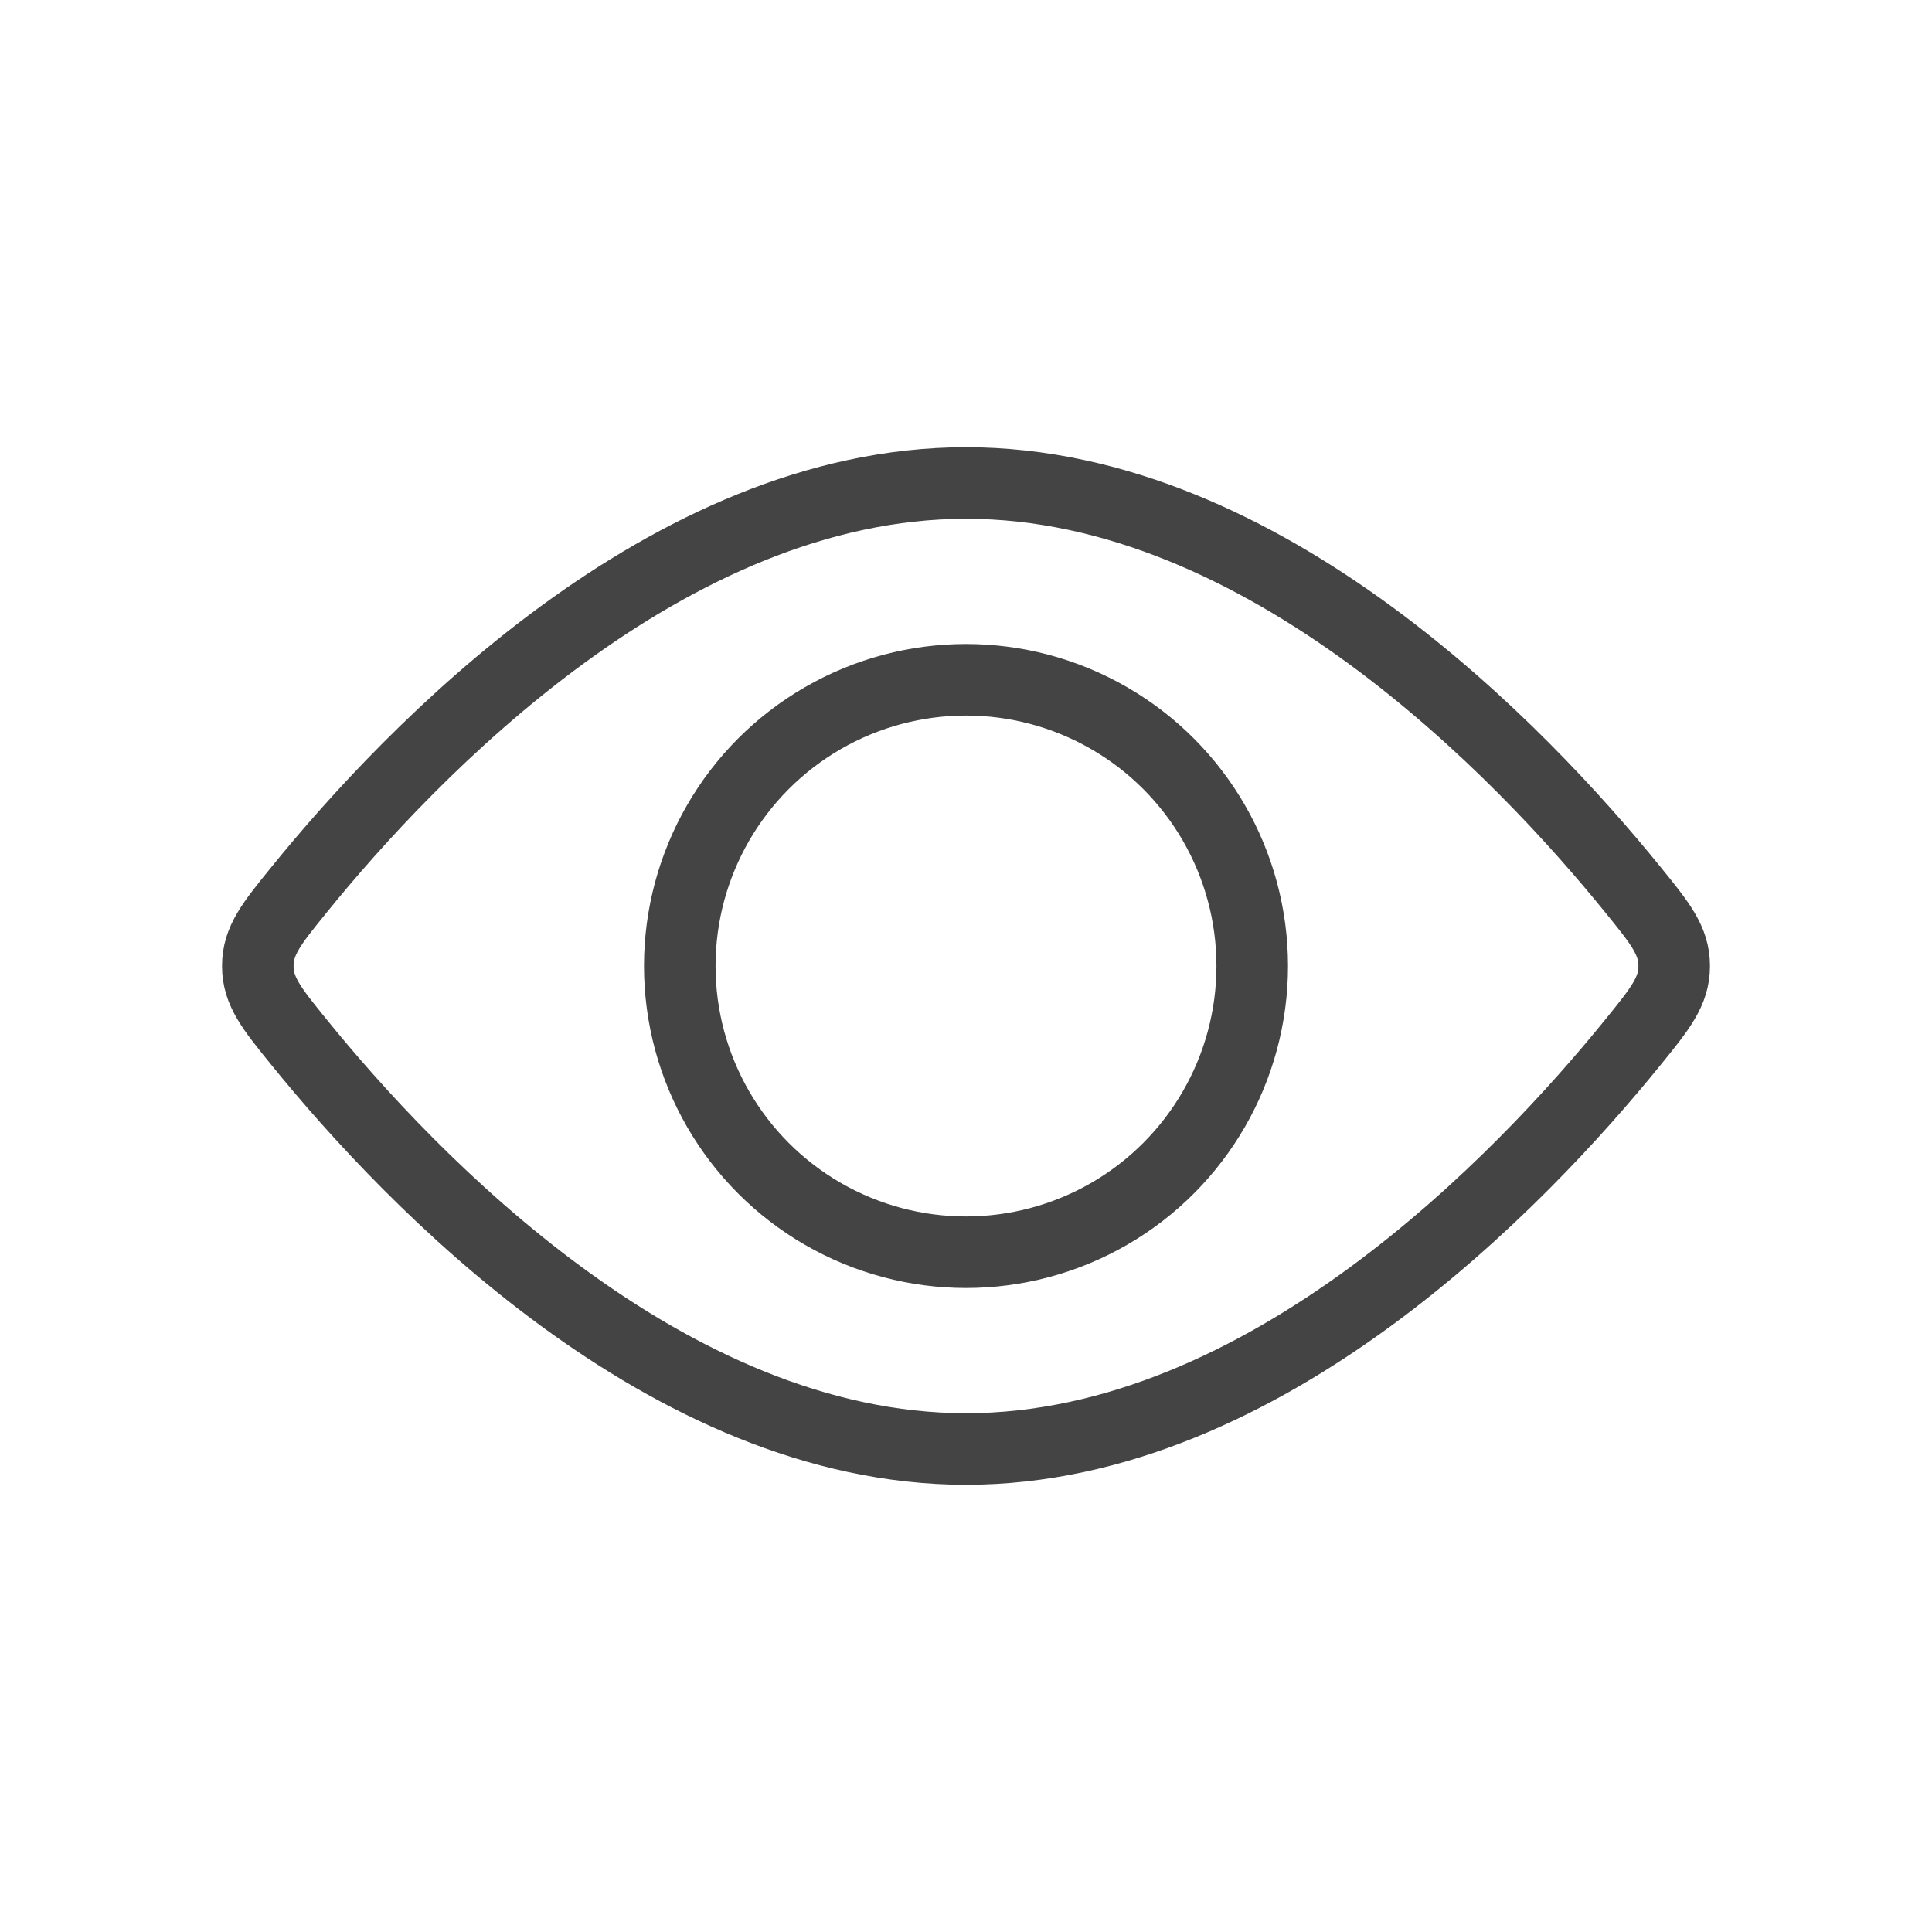 <svg width="27" height="27" viewBox="0 0 27 27" fill="none" xmlns="http://www.w3.org/2000/svg">
<circle cx="13.5" cy="13.5" r="4" stroke="#444444"/>
<path d="M22.816 12.429C23.204 12.907 23.397 13.145 23.397 13.5C23.397 13.855 23.204 14.093 22.816 14.571C21.272 16.475 17.682 20.25 13.5 20.25C9.318 20.25 5.728 16.475 4.184 14.571C3.796 14.093 3.603 13.855 3.603 13.5C3.603 13.145 3.796 12.907 4.184 12.429C5.728 10.525 9.318 6.75 13.5 6.75C17.682 6.75 21.272 10.525 22.816 12.429Z" stroke="#444444"/>
</svg>
